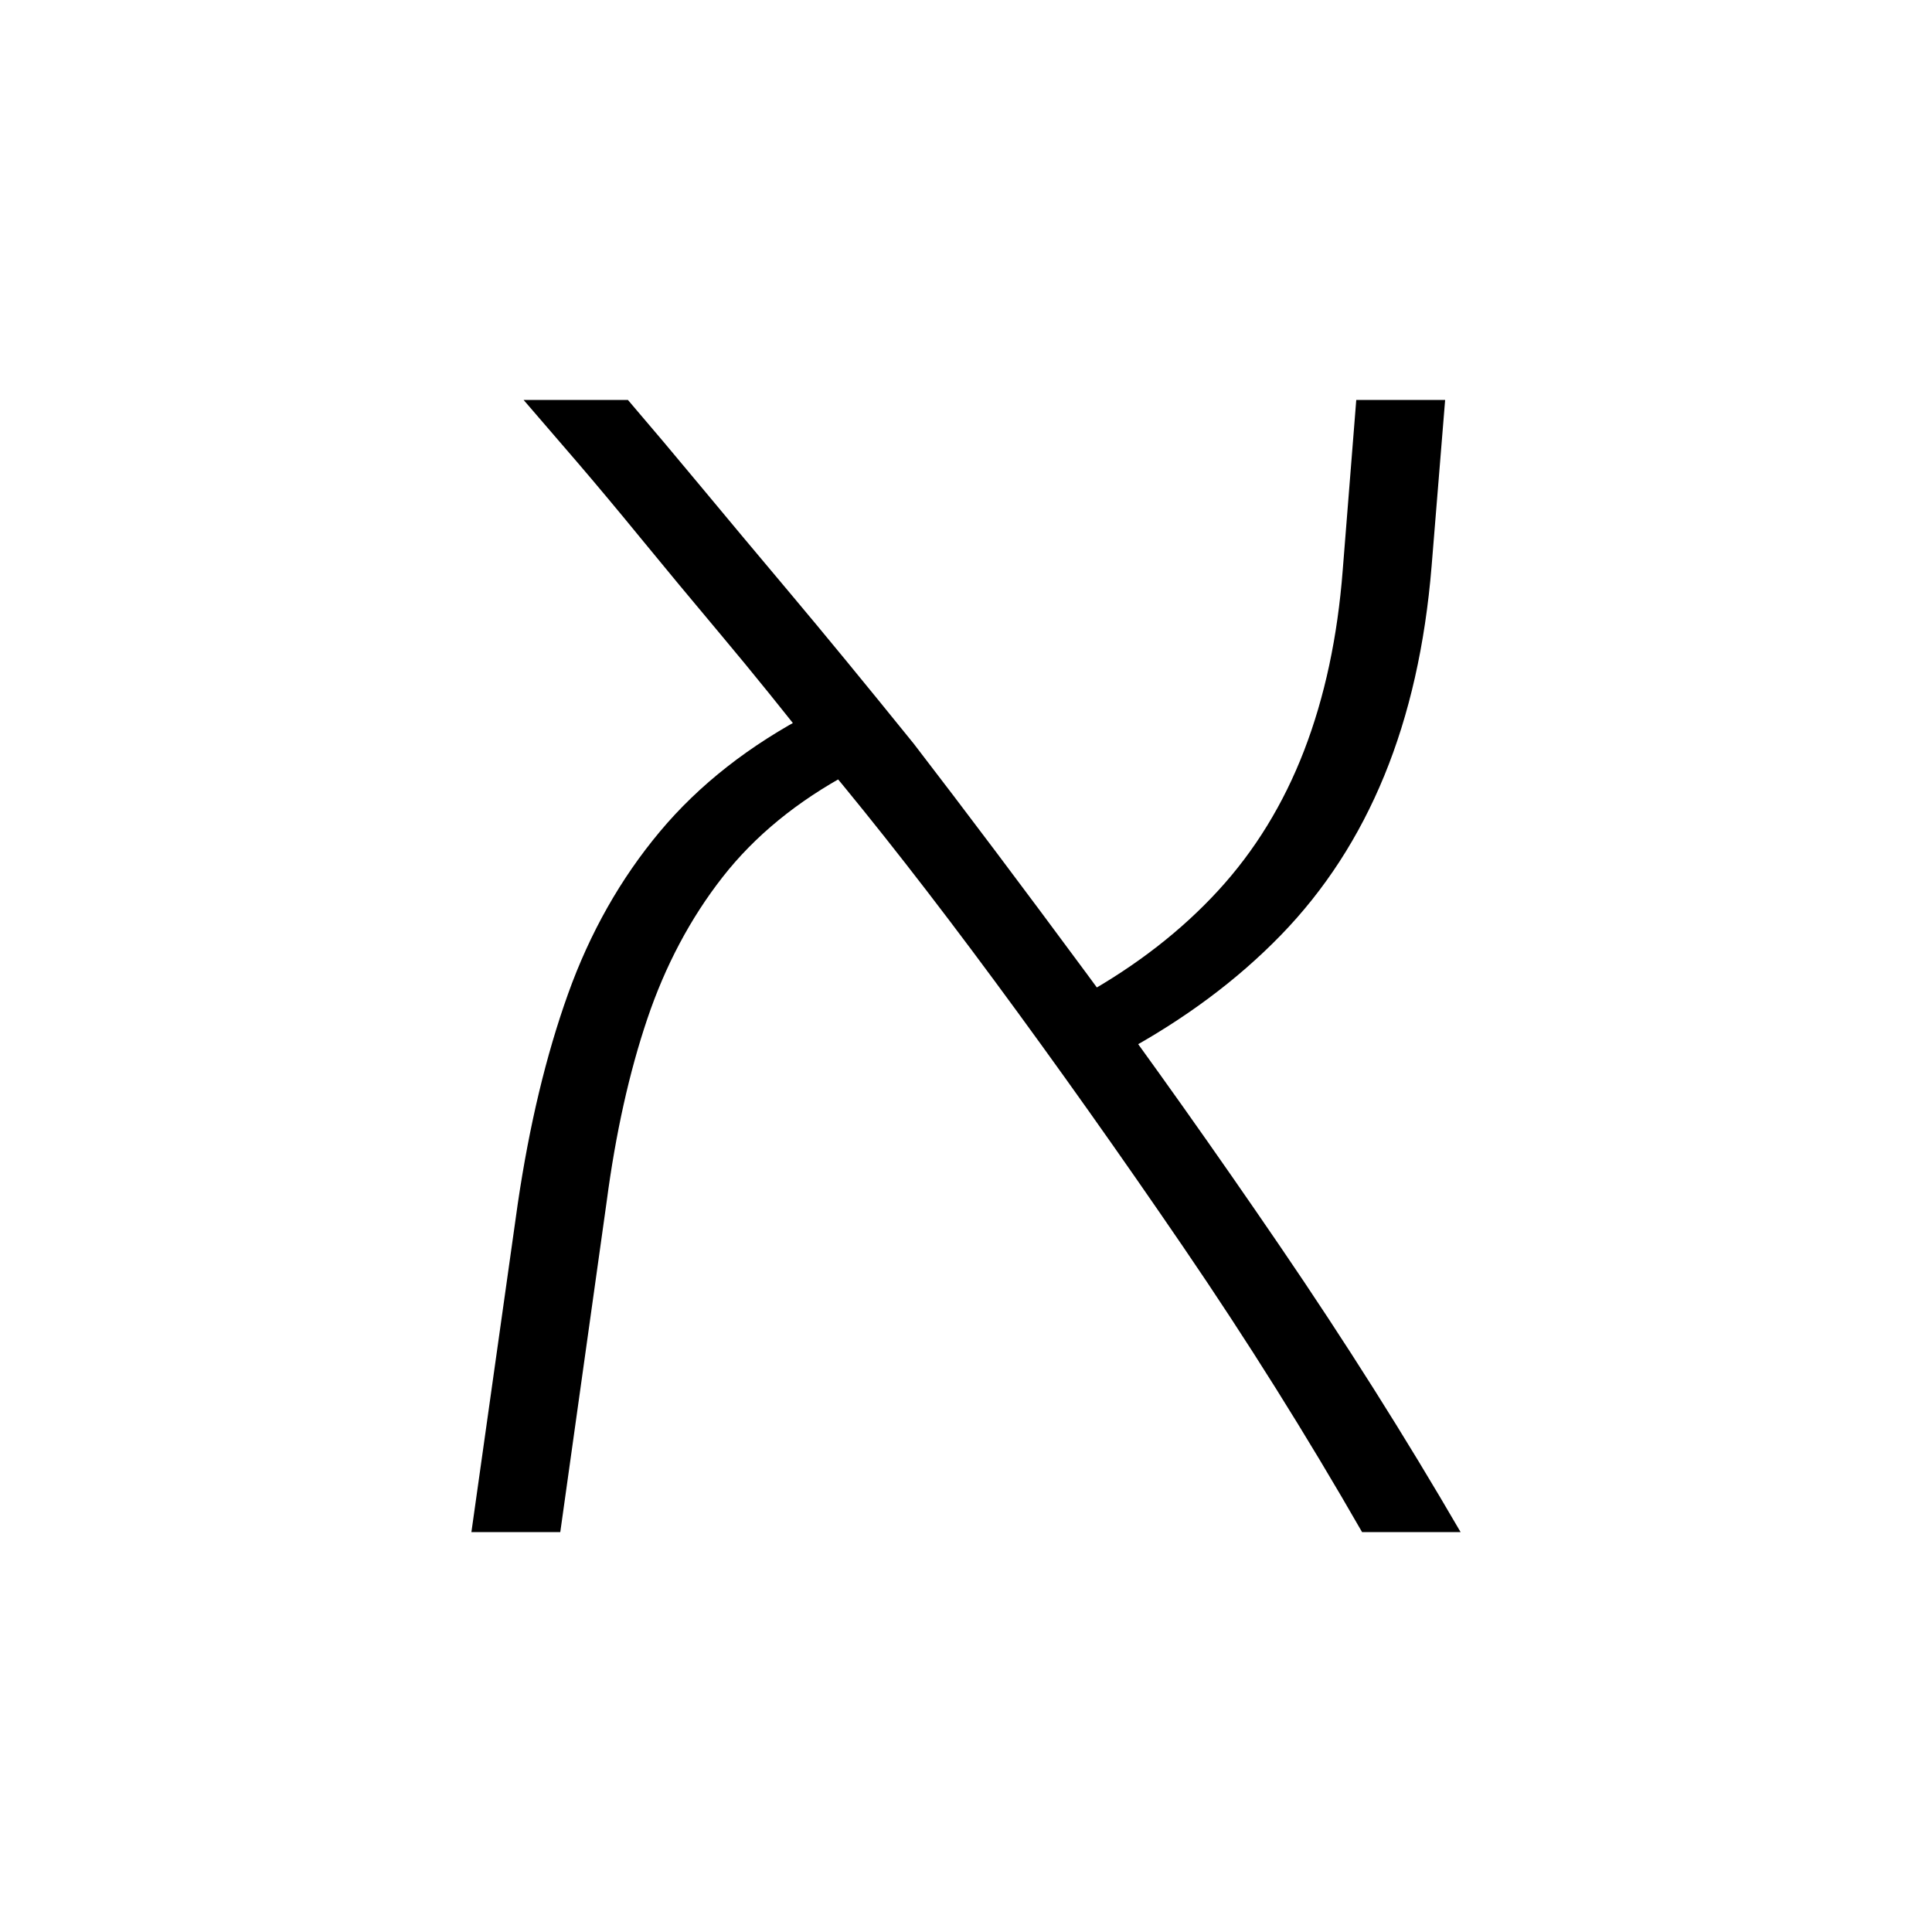 <svg xmlns="http://www.w3.org/2000/svg" xmlns:xlink="http://www.w3.org/1999/xlink" version="1.1" viewBox="0 0 1000 1000">
   <path 
d="M705 793q-43 -75 -92.5 -147.5t-97.5 -137.5t-89 -114q-29 -37 -52.5 -65t-41.5 -50t-33 -39.5t-28 -32.5h54q18 21 37.5 44.5t46 55t64.5 78.5q40 52 89.5 119t100 141t93.5 148h-51zM244 793l24 -170q9 -61 26 -108.5t47.5 -84t78.5 -61.5l20 31q-41 22 -66 54
t-39 73.5t-21 94.5l-24 171h-46zM581 545l-20 -30q41 -23 69.5 -54t44.5 -72.5t20 -93.5l7 -88h46l-7 86q-5 61 -24.5 108.5t-53.5 82.5t-82 61z" />
</svg>
